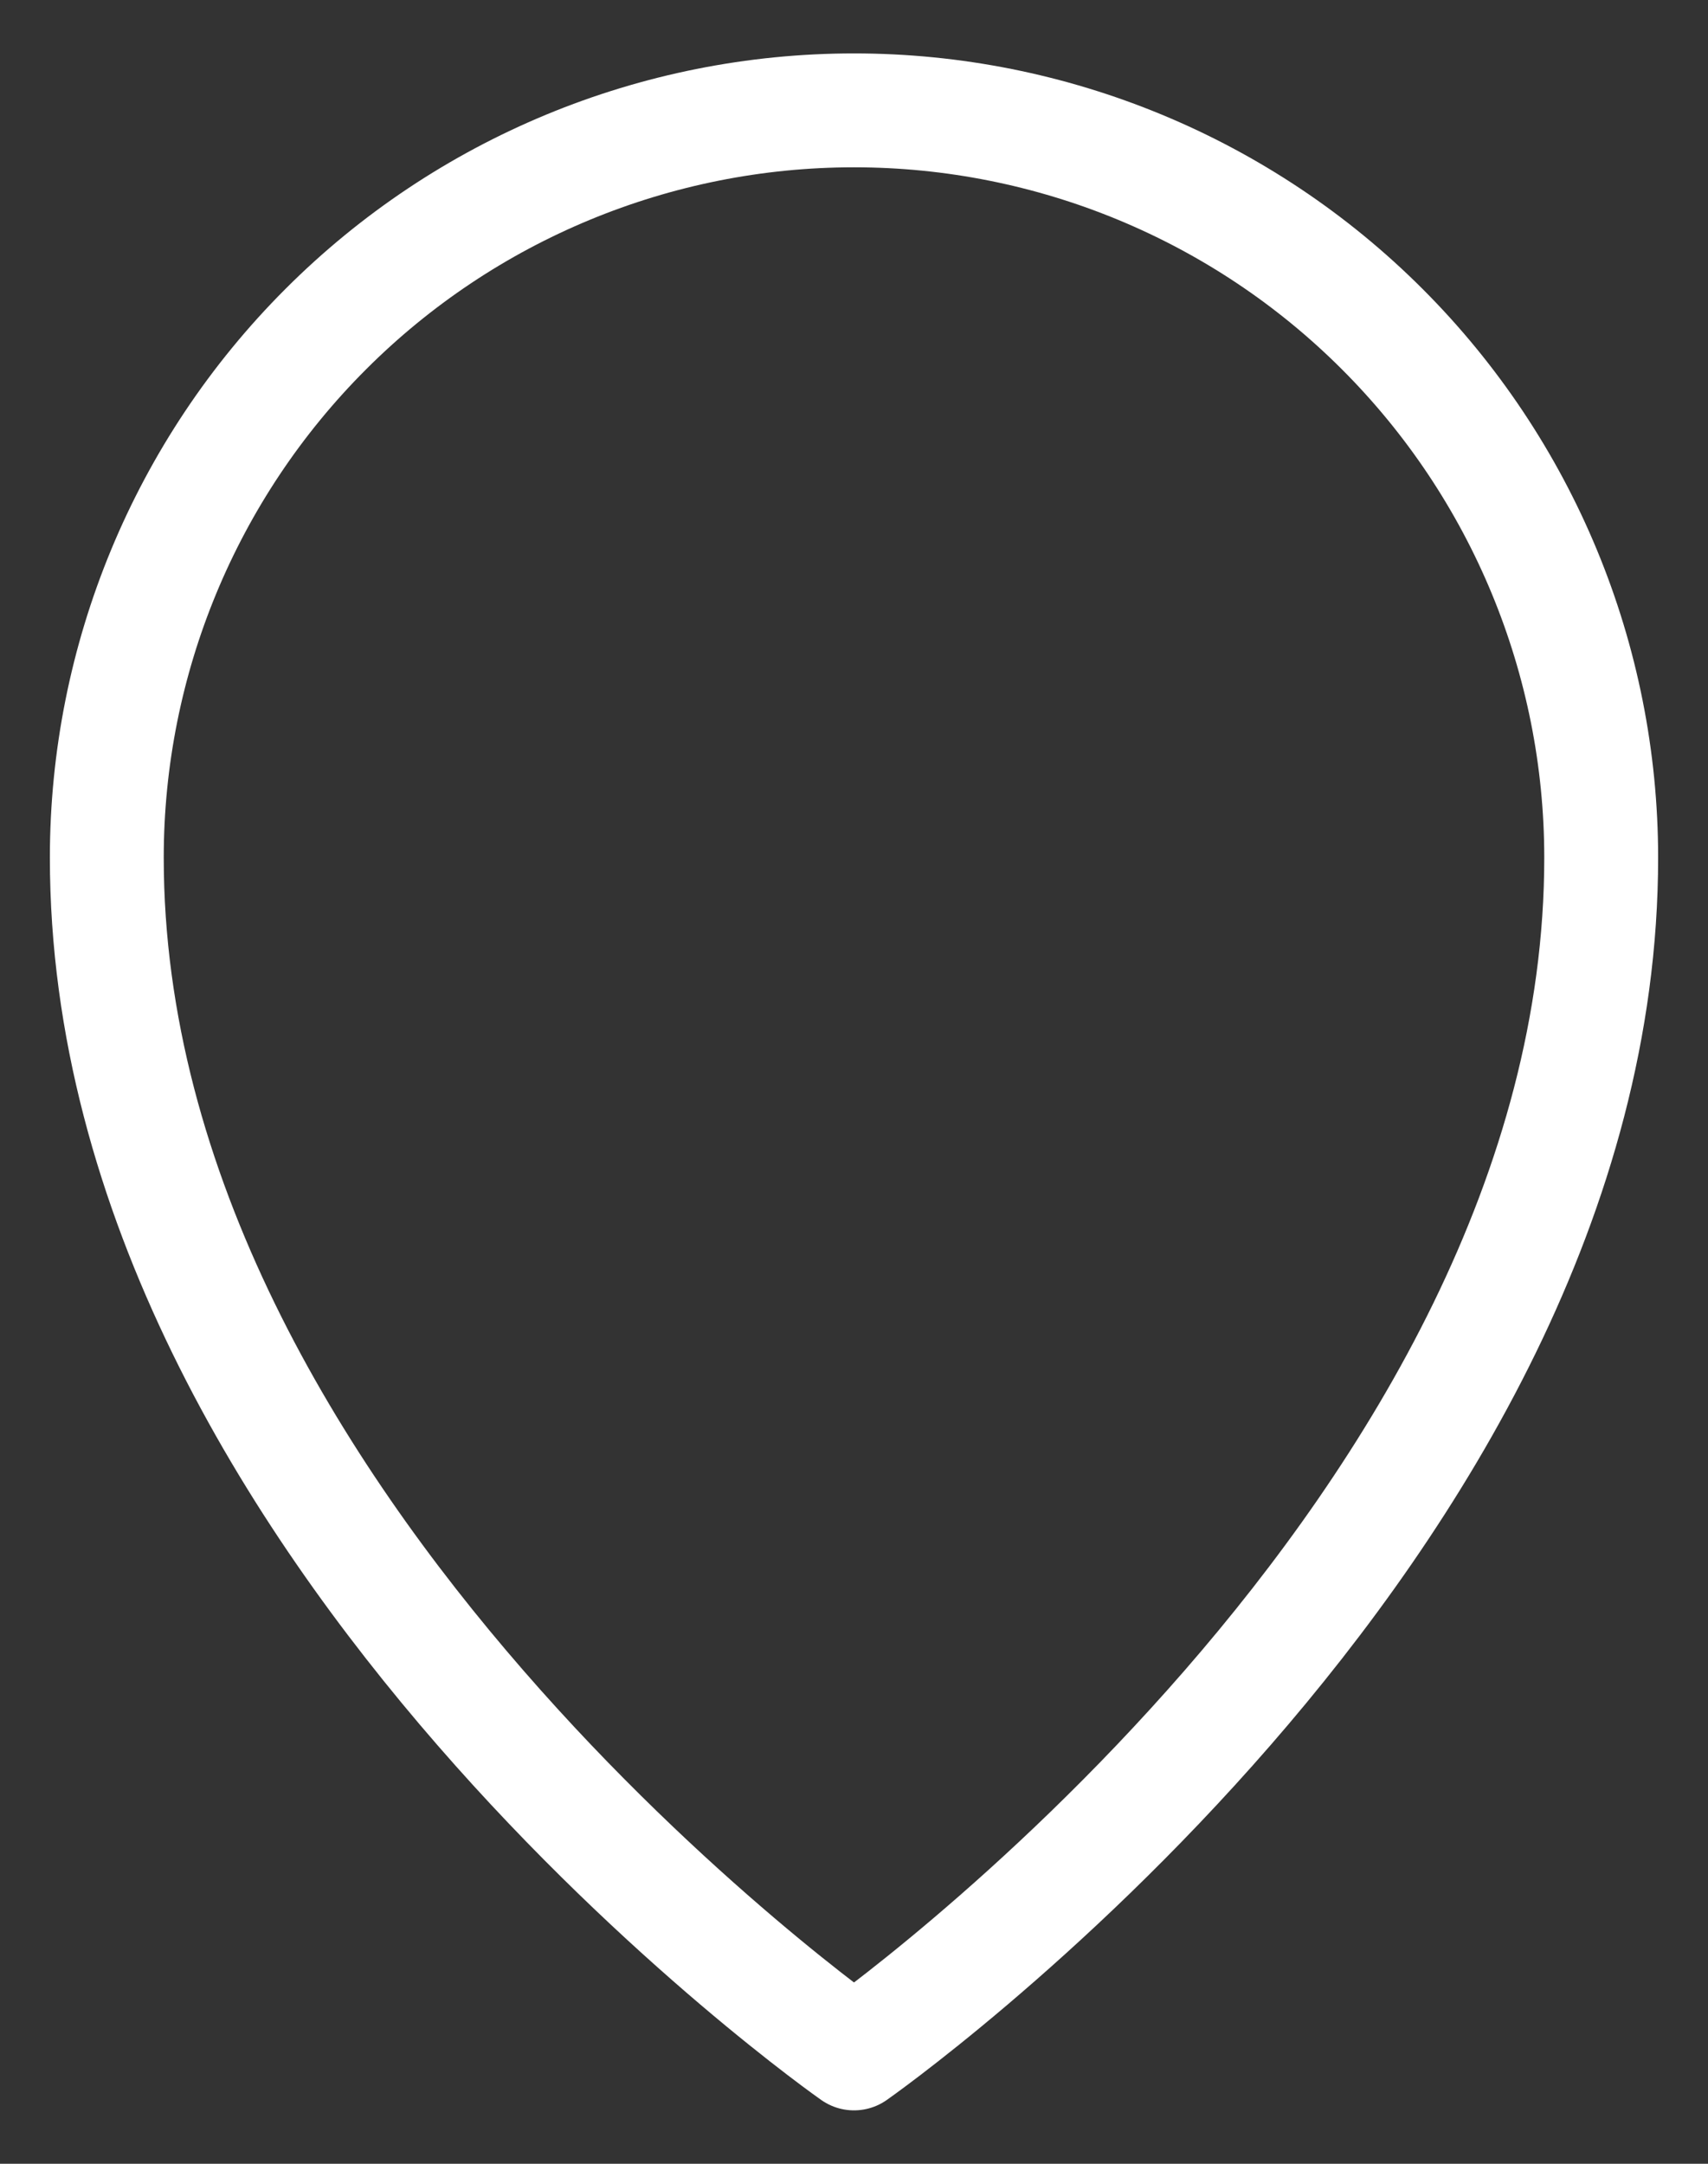 <svg width="15" height="19" viewBox="0 0 15 19" fill="none" xmlns="http://www.w3.org/2000/svg">
<rect x="0" y="0" width="15" height="19" fill="#333333" stroke="none"/>
<path d="M14.062 7.531C14.062 13.438 7.5 18.031 7.5 18.031C7.5 18.031 0.938 13.438 0.938 7.531C0.938 5.791 1.629 4.122 2.86 2.891C4.09 1.66 5.76 0.969 7.5 0.969C9.24 0.969 10.91 1.66 12.14 2.891C13.371 4.122 14.062 5.791 14.062 7.531V7.531Z" stroke="white" stroke-linecap="round" stroke-linejoin="round"/>
</svg>
